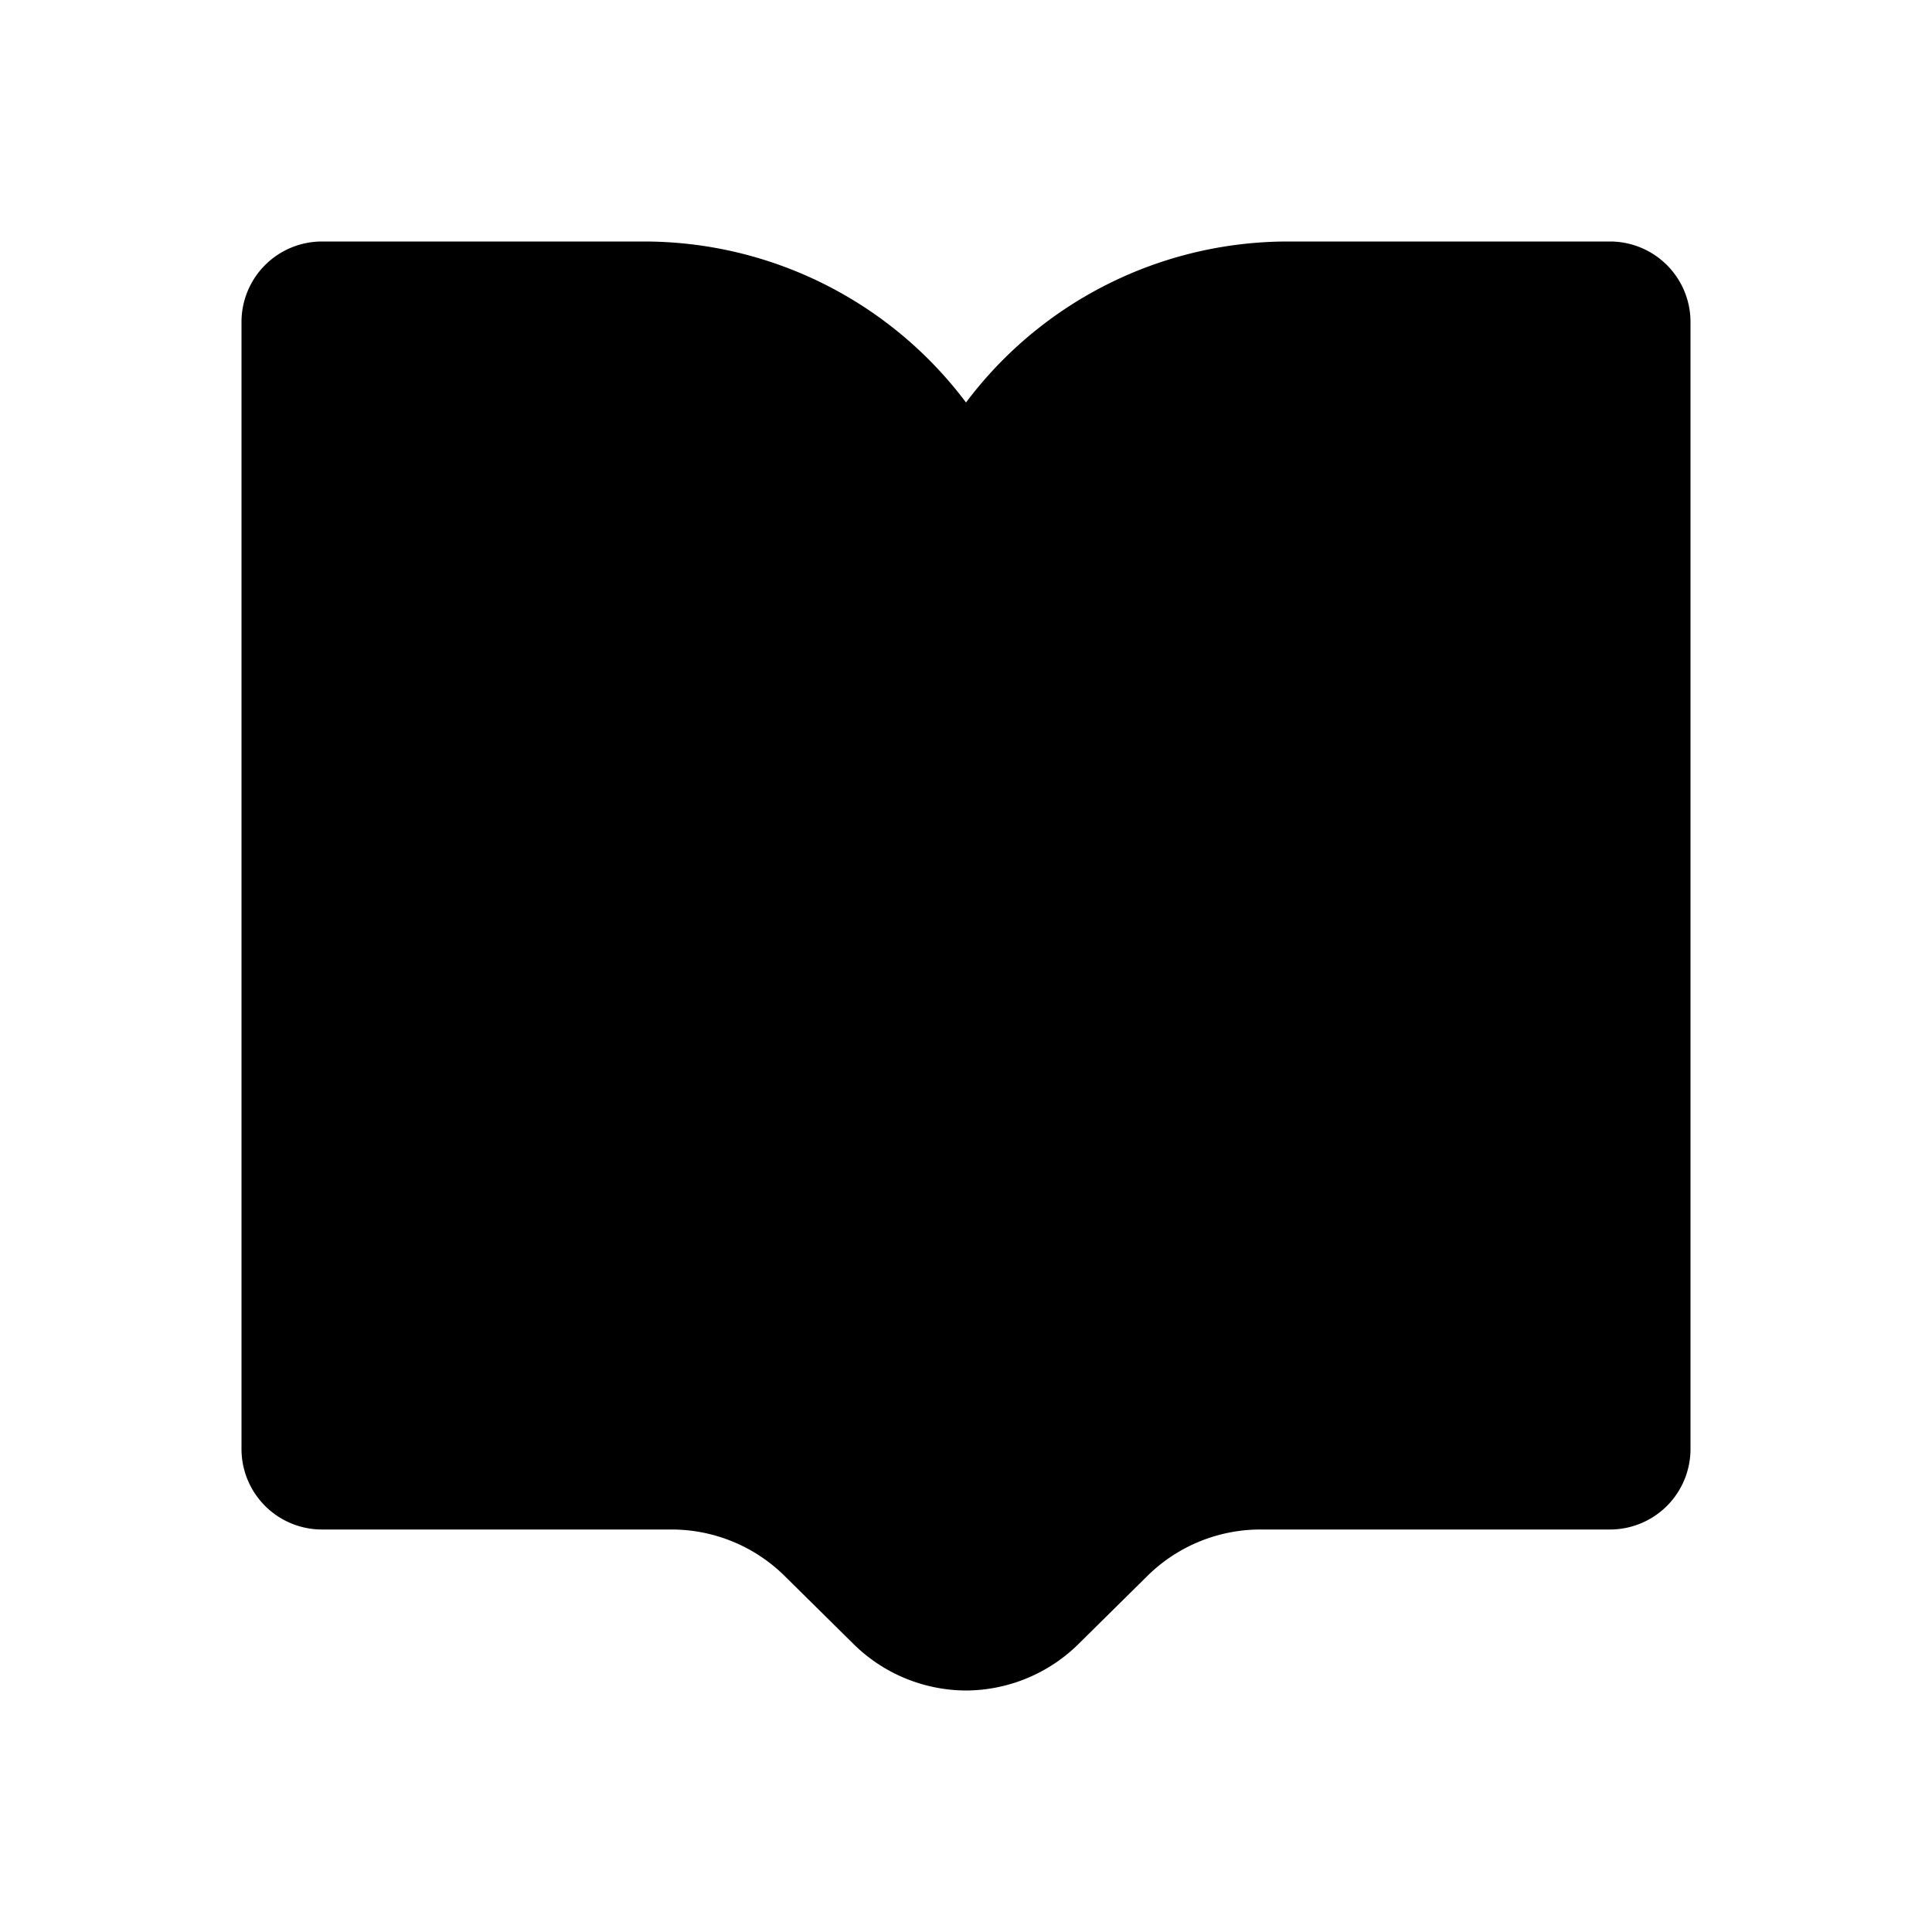 <svg xmlns="http://www.w3.org/2000/svg" viewBox="0 0 24 24" class="icon-book-open">
    <g>
        <path class="secondary" d="M12 21a2 2 0 0 1-1.41-.59l-.83-.82A2 2 0 0 0 8.34 19H4a1 1 0 0 1-1-1V4a1 1 0 0 1 1-1h4a5 5 0 0 1 4 2v16z" />
        <path class="primary" d="M12 21V5a5 5 0 0 1 4-2h4a1 1 0 0 1 1 1v14a1 1 0 0 1-1 1h-4.34a2 2 0 0 0-1.42.59l-.83.82A2 2 0 0 1 12 21z" />
    </g>
</svg>
